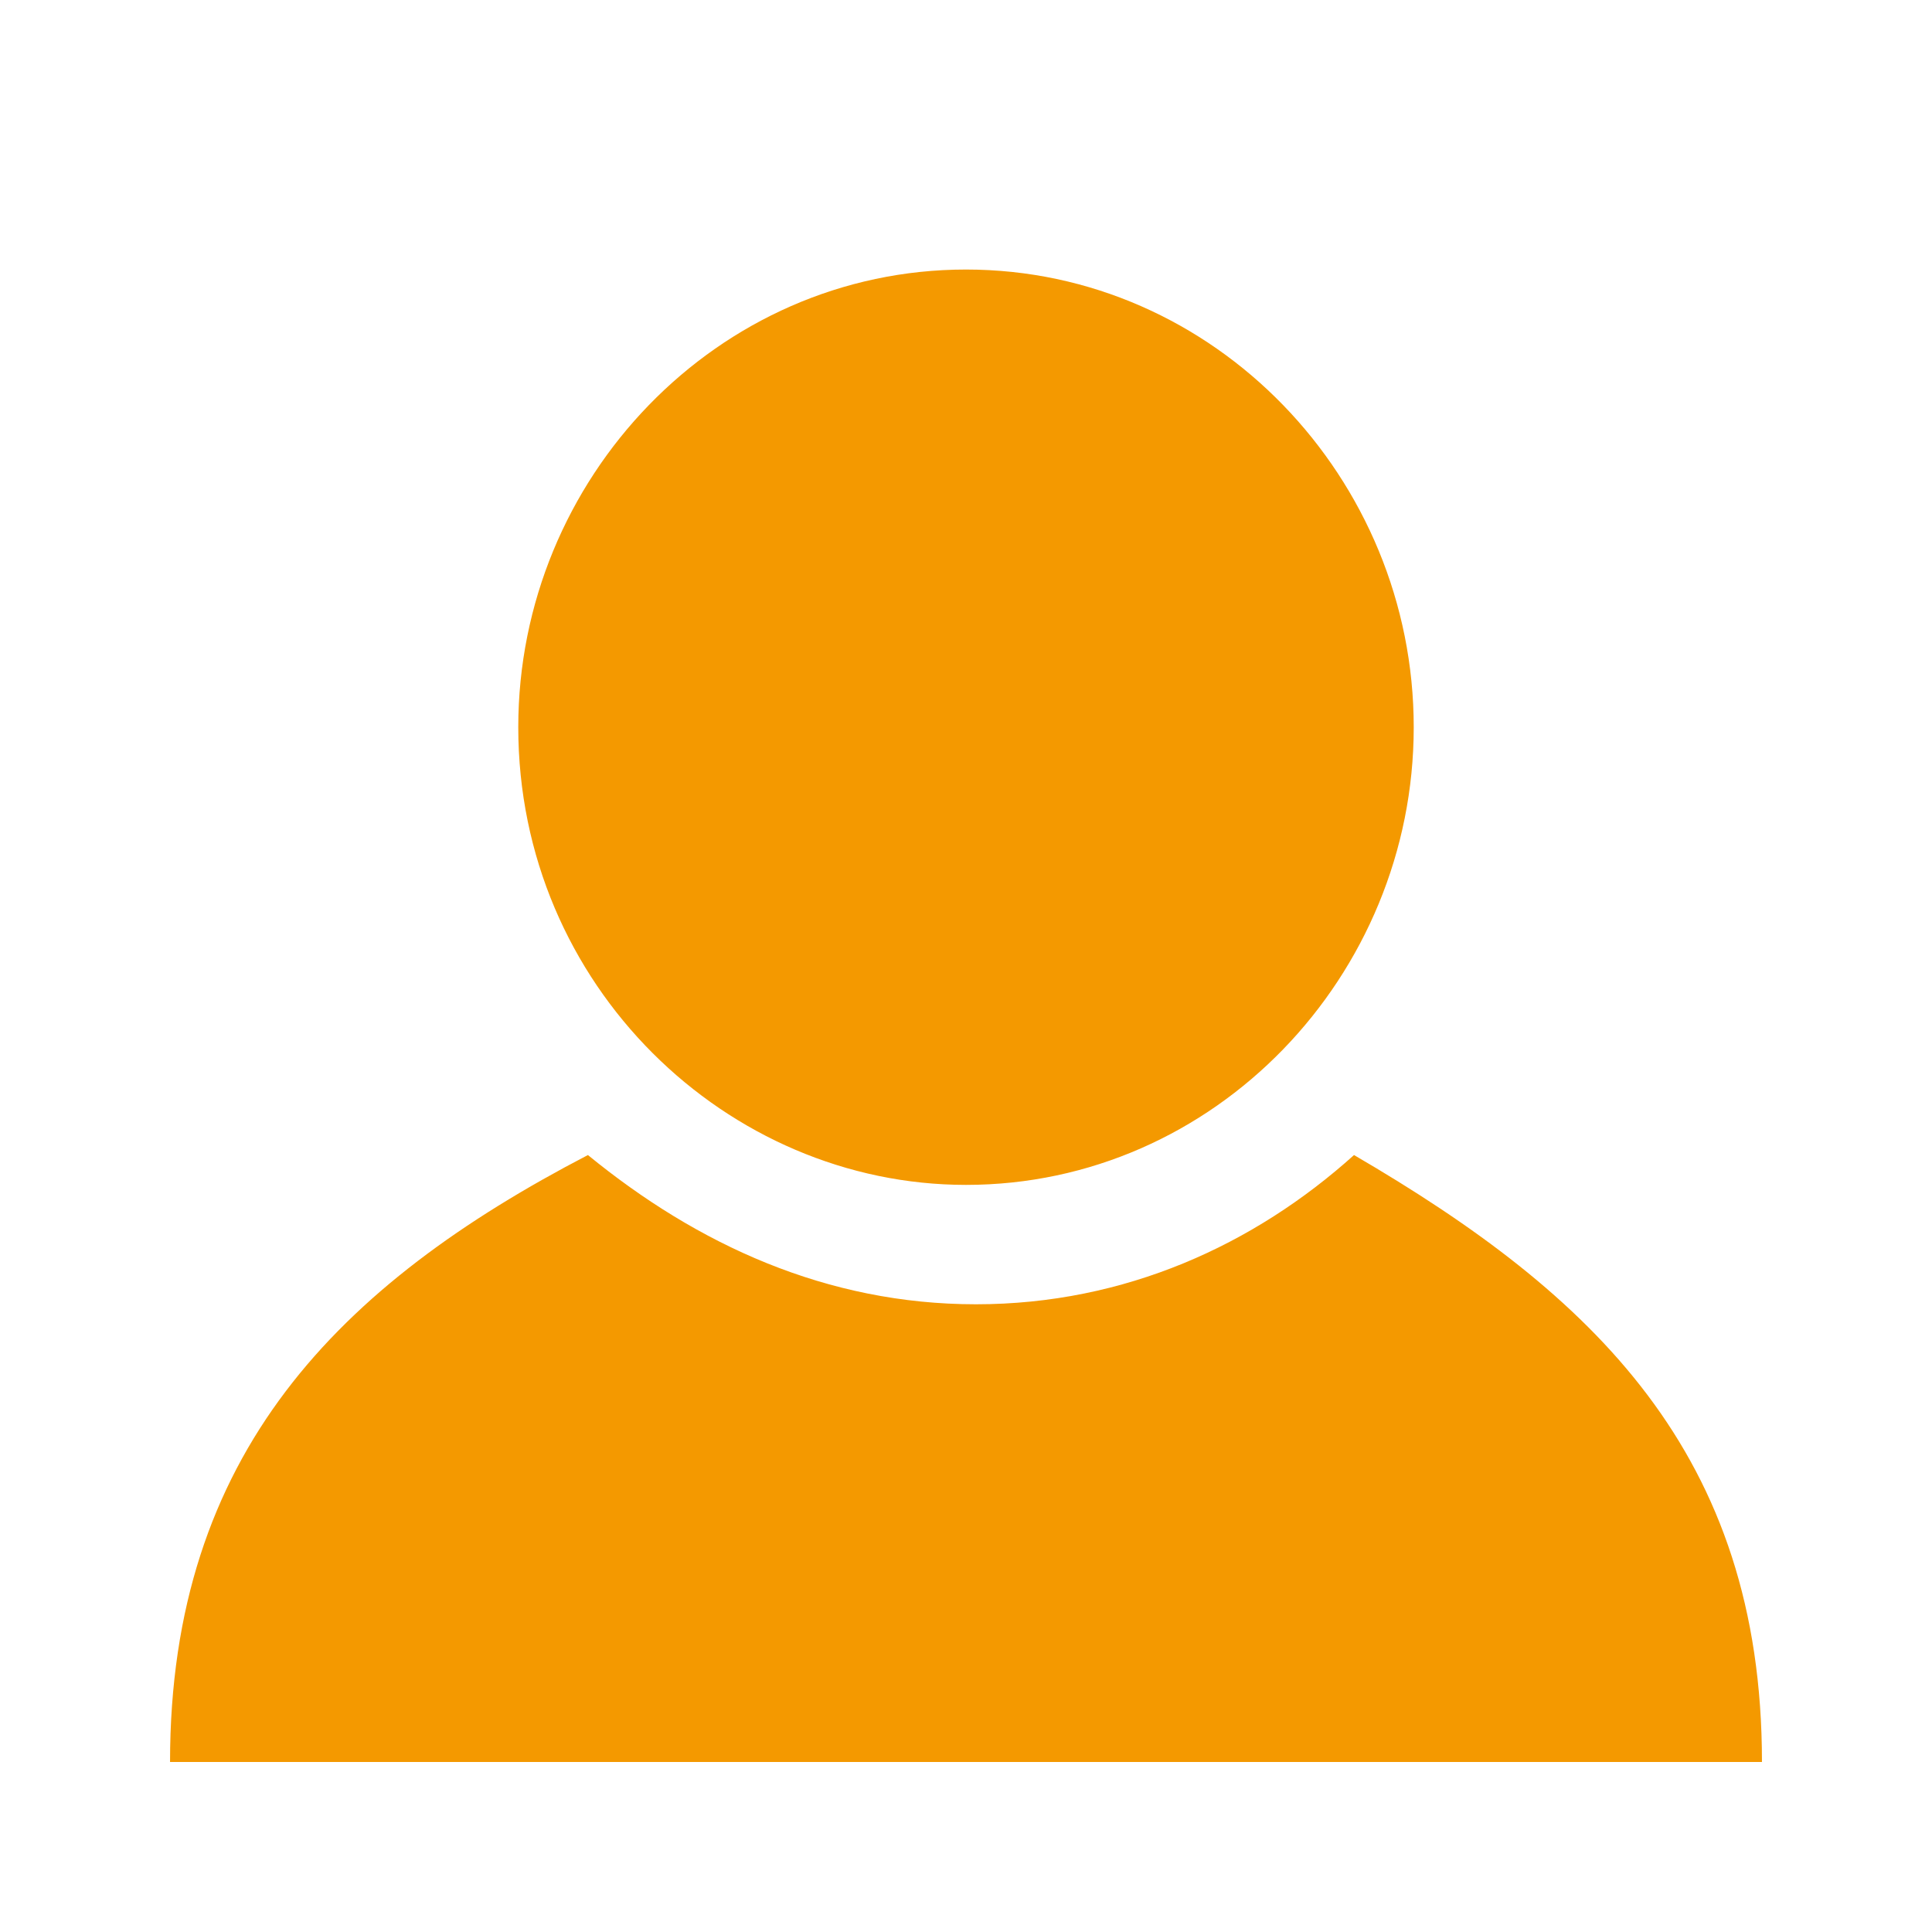 <?xml version="1.0" standalone="no"?><!DOCTYPE svg PUBLIC "-//W3C//DTD SVG 1.1//EN" "http://www.w3.org/Graphics/SVG/1.1/DTD/svg11.dtd"><svg t="1524054597910" class="icon" style="" viewBox="0 0 1024 1024" version="1.1" xmlns="http://www.w3.org/2000/svg" p-id="1560" xmlns:xlink="http://www.w3.org/1999/xlink" width="200" height="200"><defs><style type="text/css"></style></defs><path d="M717.664 612.195c-52.734 47.461-121.289 79.102-200.391 79.102s-147.656-31.641-205.664-79.102c-131.836 68.555-221.484 158.203-221.484 321.68l843.75 0c0-163.477-89.648-247.852-216.211-321.68zM512 628.016c131.836 0 237.305-110.742 237.305-242.578s-105.469-242.578-237.305-242.578-237.305 110.742-237.305 242.578c0 137.109 110.742 242.578 237.305 242.578z" p-id="1561" fill="#f49900"></path></svg>